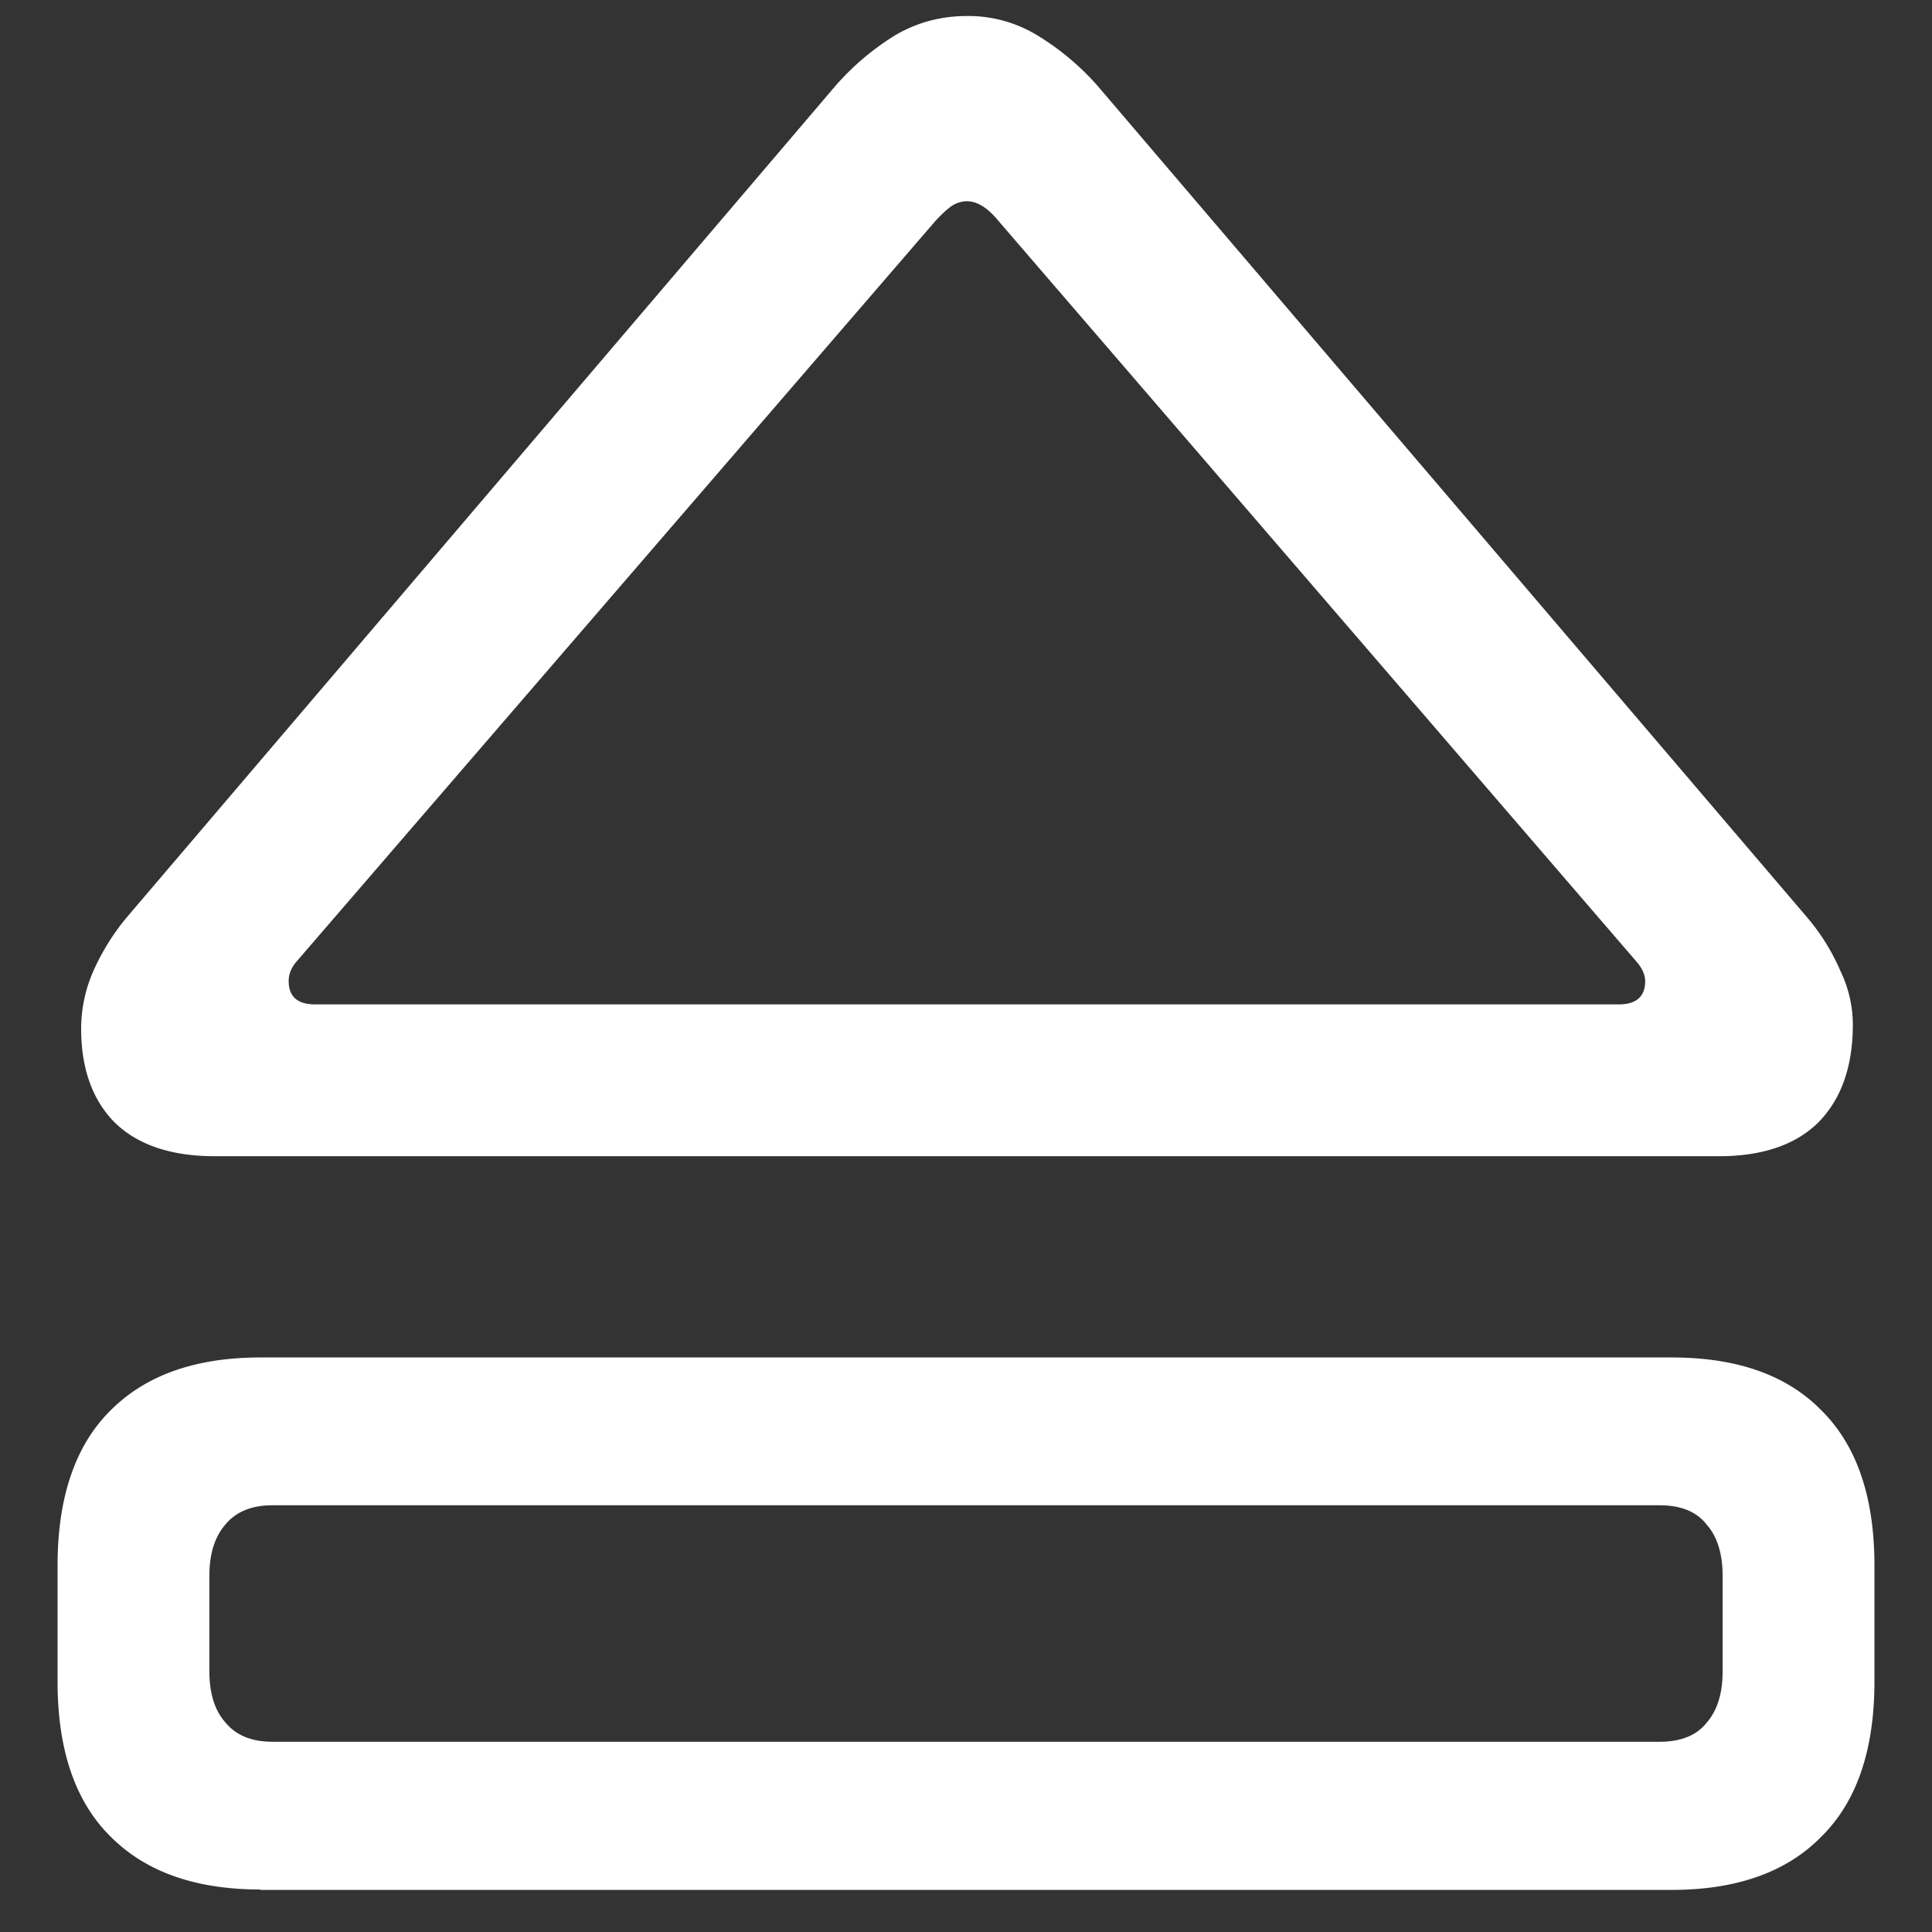 <svg xmlns="http://www.w3.org/2000/svg" width="24" height="24"><rect width="100%" height="100%" fill="#333333" stroke="none"/><path style="stroke:none;fill-rule:nonzero;fill:#fff;fill-opacity:1" d="M2.672 14.363h18.68c.539 0 .949-.14 1.23-.414.281-.281.426-.676.434-1.172a1.54 1.54 0 0 0-.153-.714 2.622 2.622 0 0 0-.422-.676l-8.8-10.313a3.218 3.218 0 0 0-.739-.625 1.644 1.644 0 0 0-.89-.25c-.328 0-.625.082-.89.238a3.23 3.23 0 0 0-.75.637l-8.79 10.313a2.85 2.85 0 0 0-.422.675 1.778 1.778 0 0 0-.152.715c0 .496.14.891.422 1.172.289.278.703.414 1.242.414Zm1.242-1.886c-.219 0-.328-.098-.328-.29 0-.082.031-.164.094-.238l7.945-9.21c.063-.067.121-.122.176-.165a.347.347 0 0 1 .21-.074c.126 0 .255.078.387.238l7.934 9.211c.07.082.105.164.105.239 0 .19-.109.289-.328.289Zm-.68 11h17.532c.812 0 1.433-.223 1.863-.665.437-.433.656-1.074.656-1.925v-1.438c0-.851-.219-1.492-.656-1.926-.43-.441-1.05-.66-1.863-.66H3.234c-.804 0-1.425.219-1.863.66-.437.434-.656 1.079-.656 1.926v1.438c0 .851.219 1.492.656 1.925.438.442 1.059.66 1.863.66Zm.153-1.84c-.258 0-.453-.078-.586-.239-.133-.148-.2-.363-.2-.636v-1.188c0-.273.067-.484.2-.637.133-.16.328-.238.586-.238h17.226c.266 0 .461.078.586.238.133.149.2.364.2.637v1.188c0 .277-.067.488-.2.64-.125.157-.32.235-.586.235Zm0 0"/></svg>